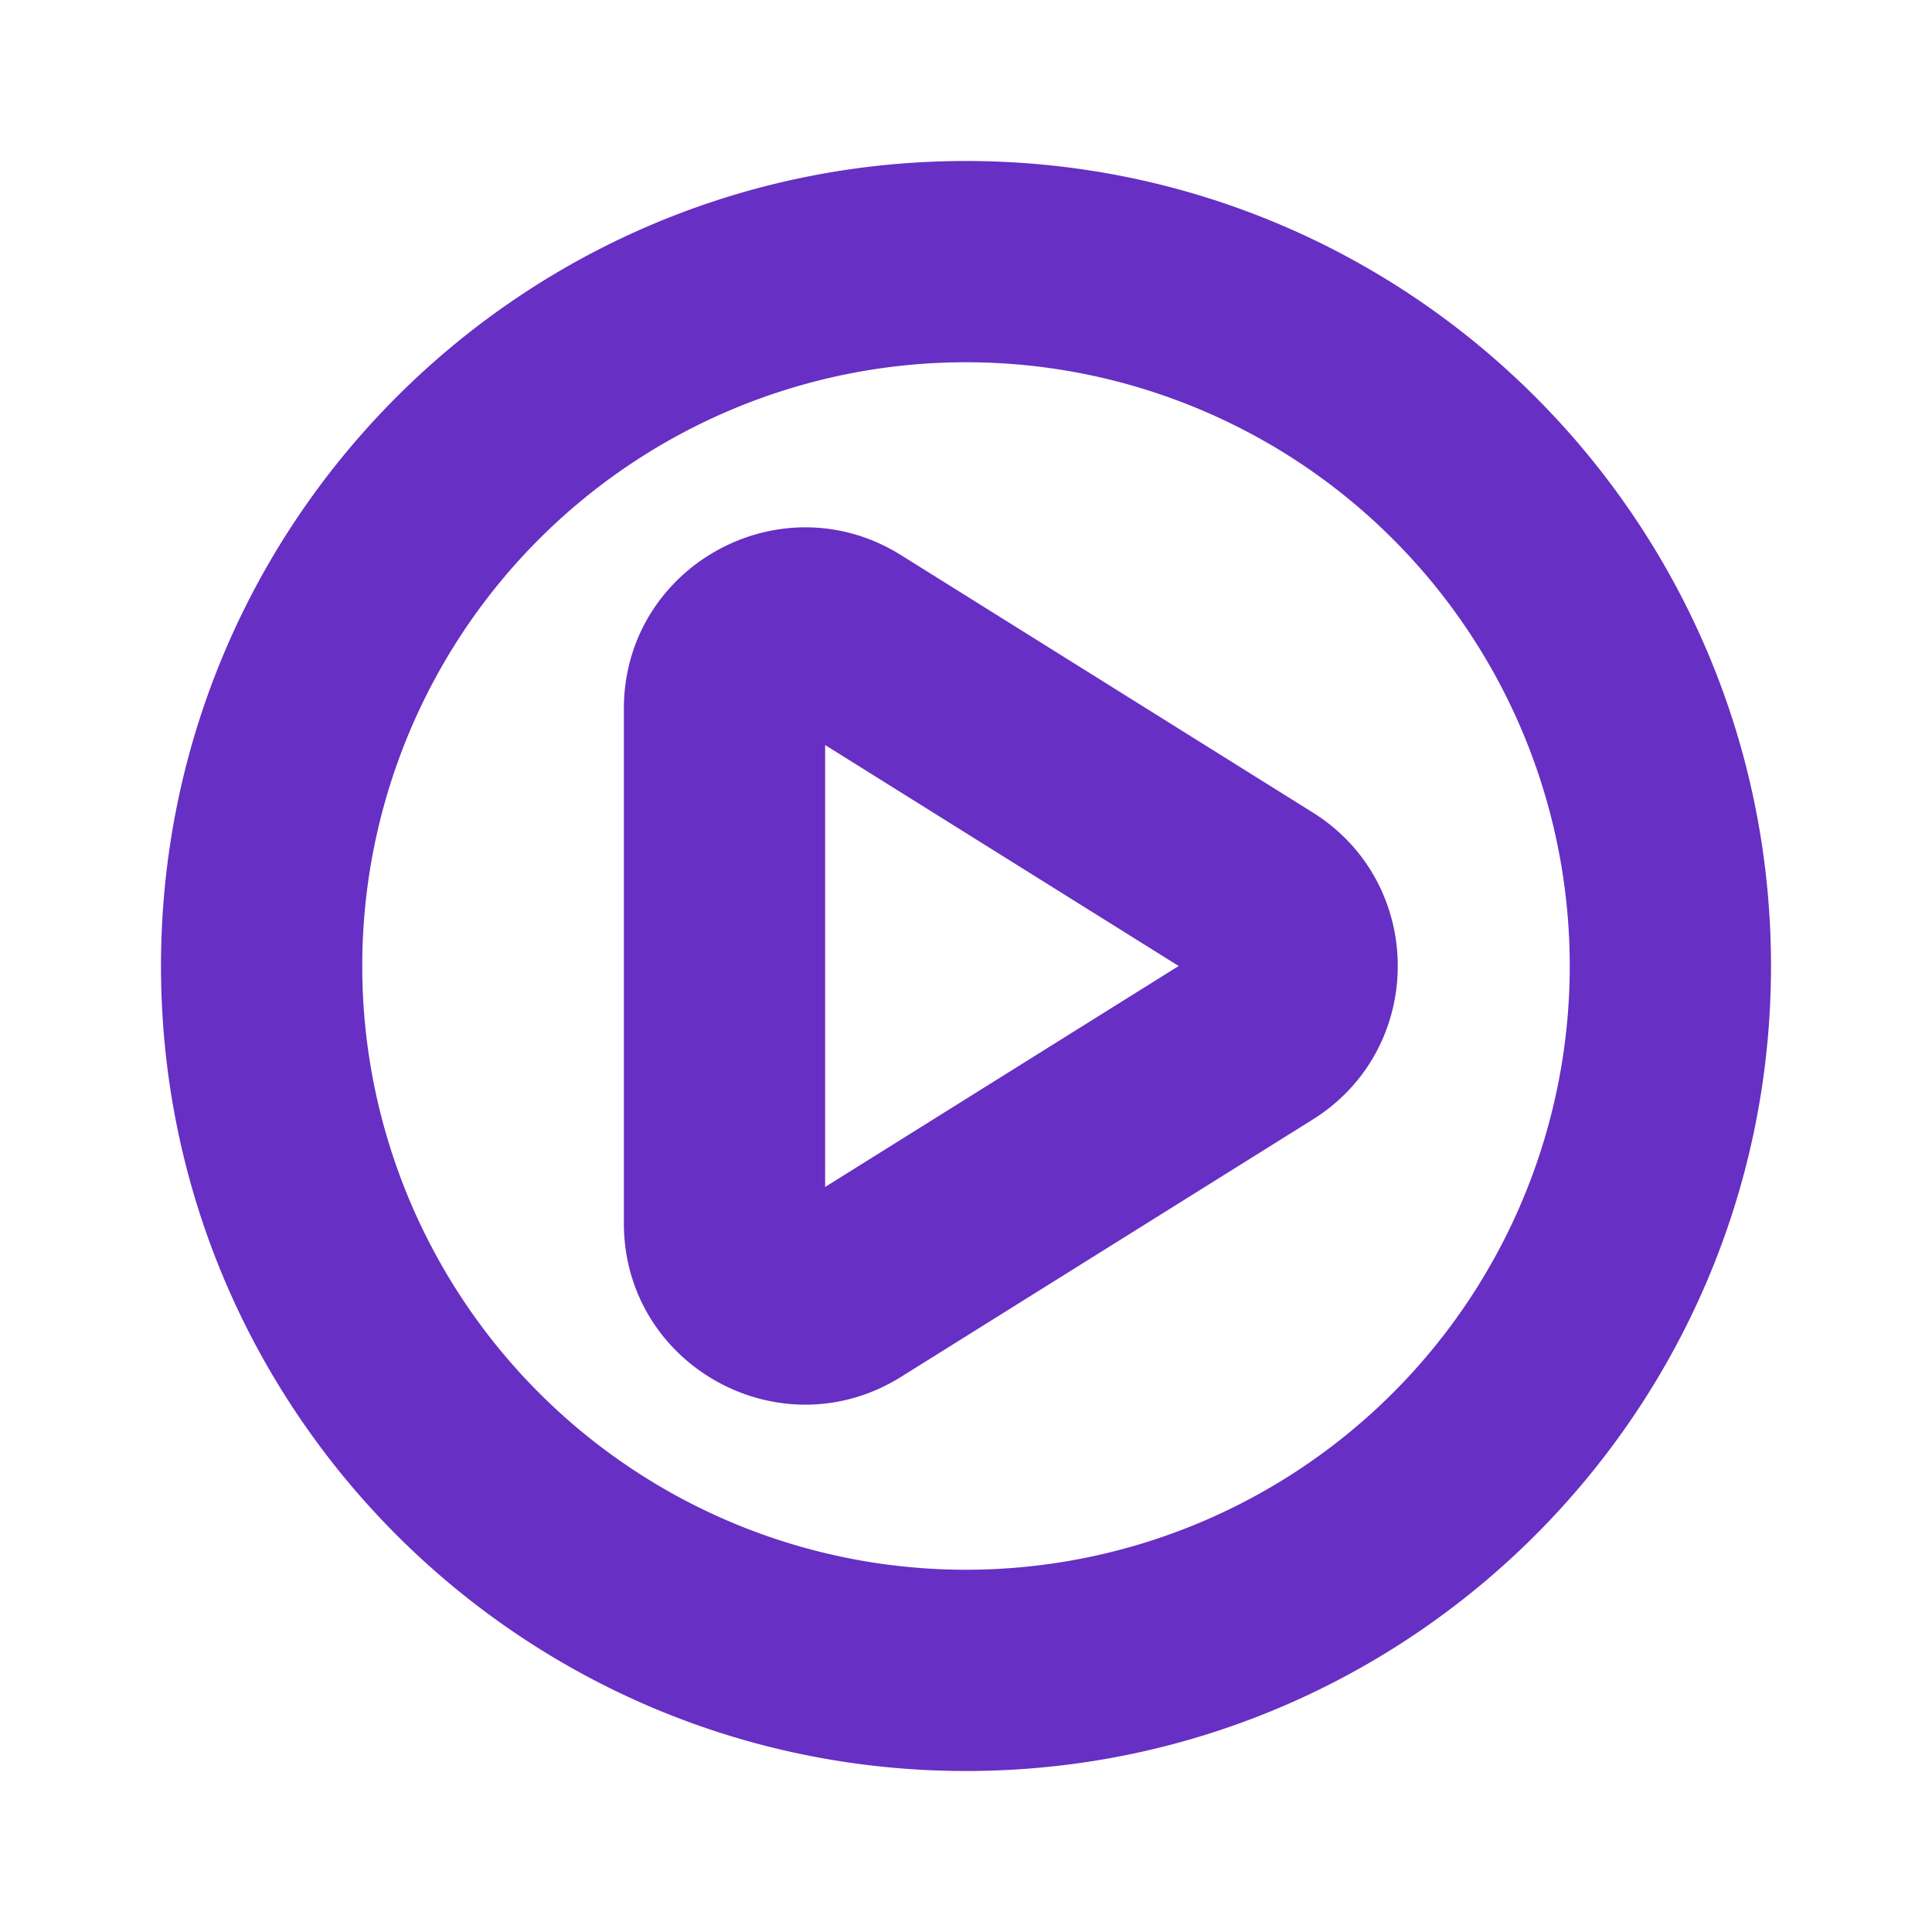 <svg xmlns:xlink="http://www.w3.org/1999/xlink" xmlns="http://www.w3.org/2000/svg" fill="none" viewBox="0 0 24 24" role="img" width="24"  height="24" >
  <path fill="#672FC3" fill-rule="evenodd" d="M12 19.5a7.5 7.5 0 1 0 0-15 7.5 7.5 0 0 0 0 15m0 2.5c5.523 0 10-4.477 10-10S17.523 2 12 2 2 6.477 2 12s4.477 10 10 10M7.75 8.804c0-1.767 1.944-2.844 3.443-1.908l5.113 3.196c1.41.881 1.41 2.935 0 3.816l-5.113 3.196c-1.5.936-3.443-.141-3.443-1.908zm2.5.451v5.49L14.642 12z" clip-rule="evenodd"></path>
</svg>